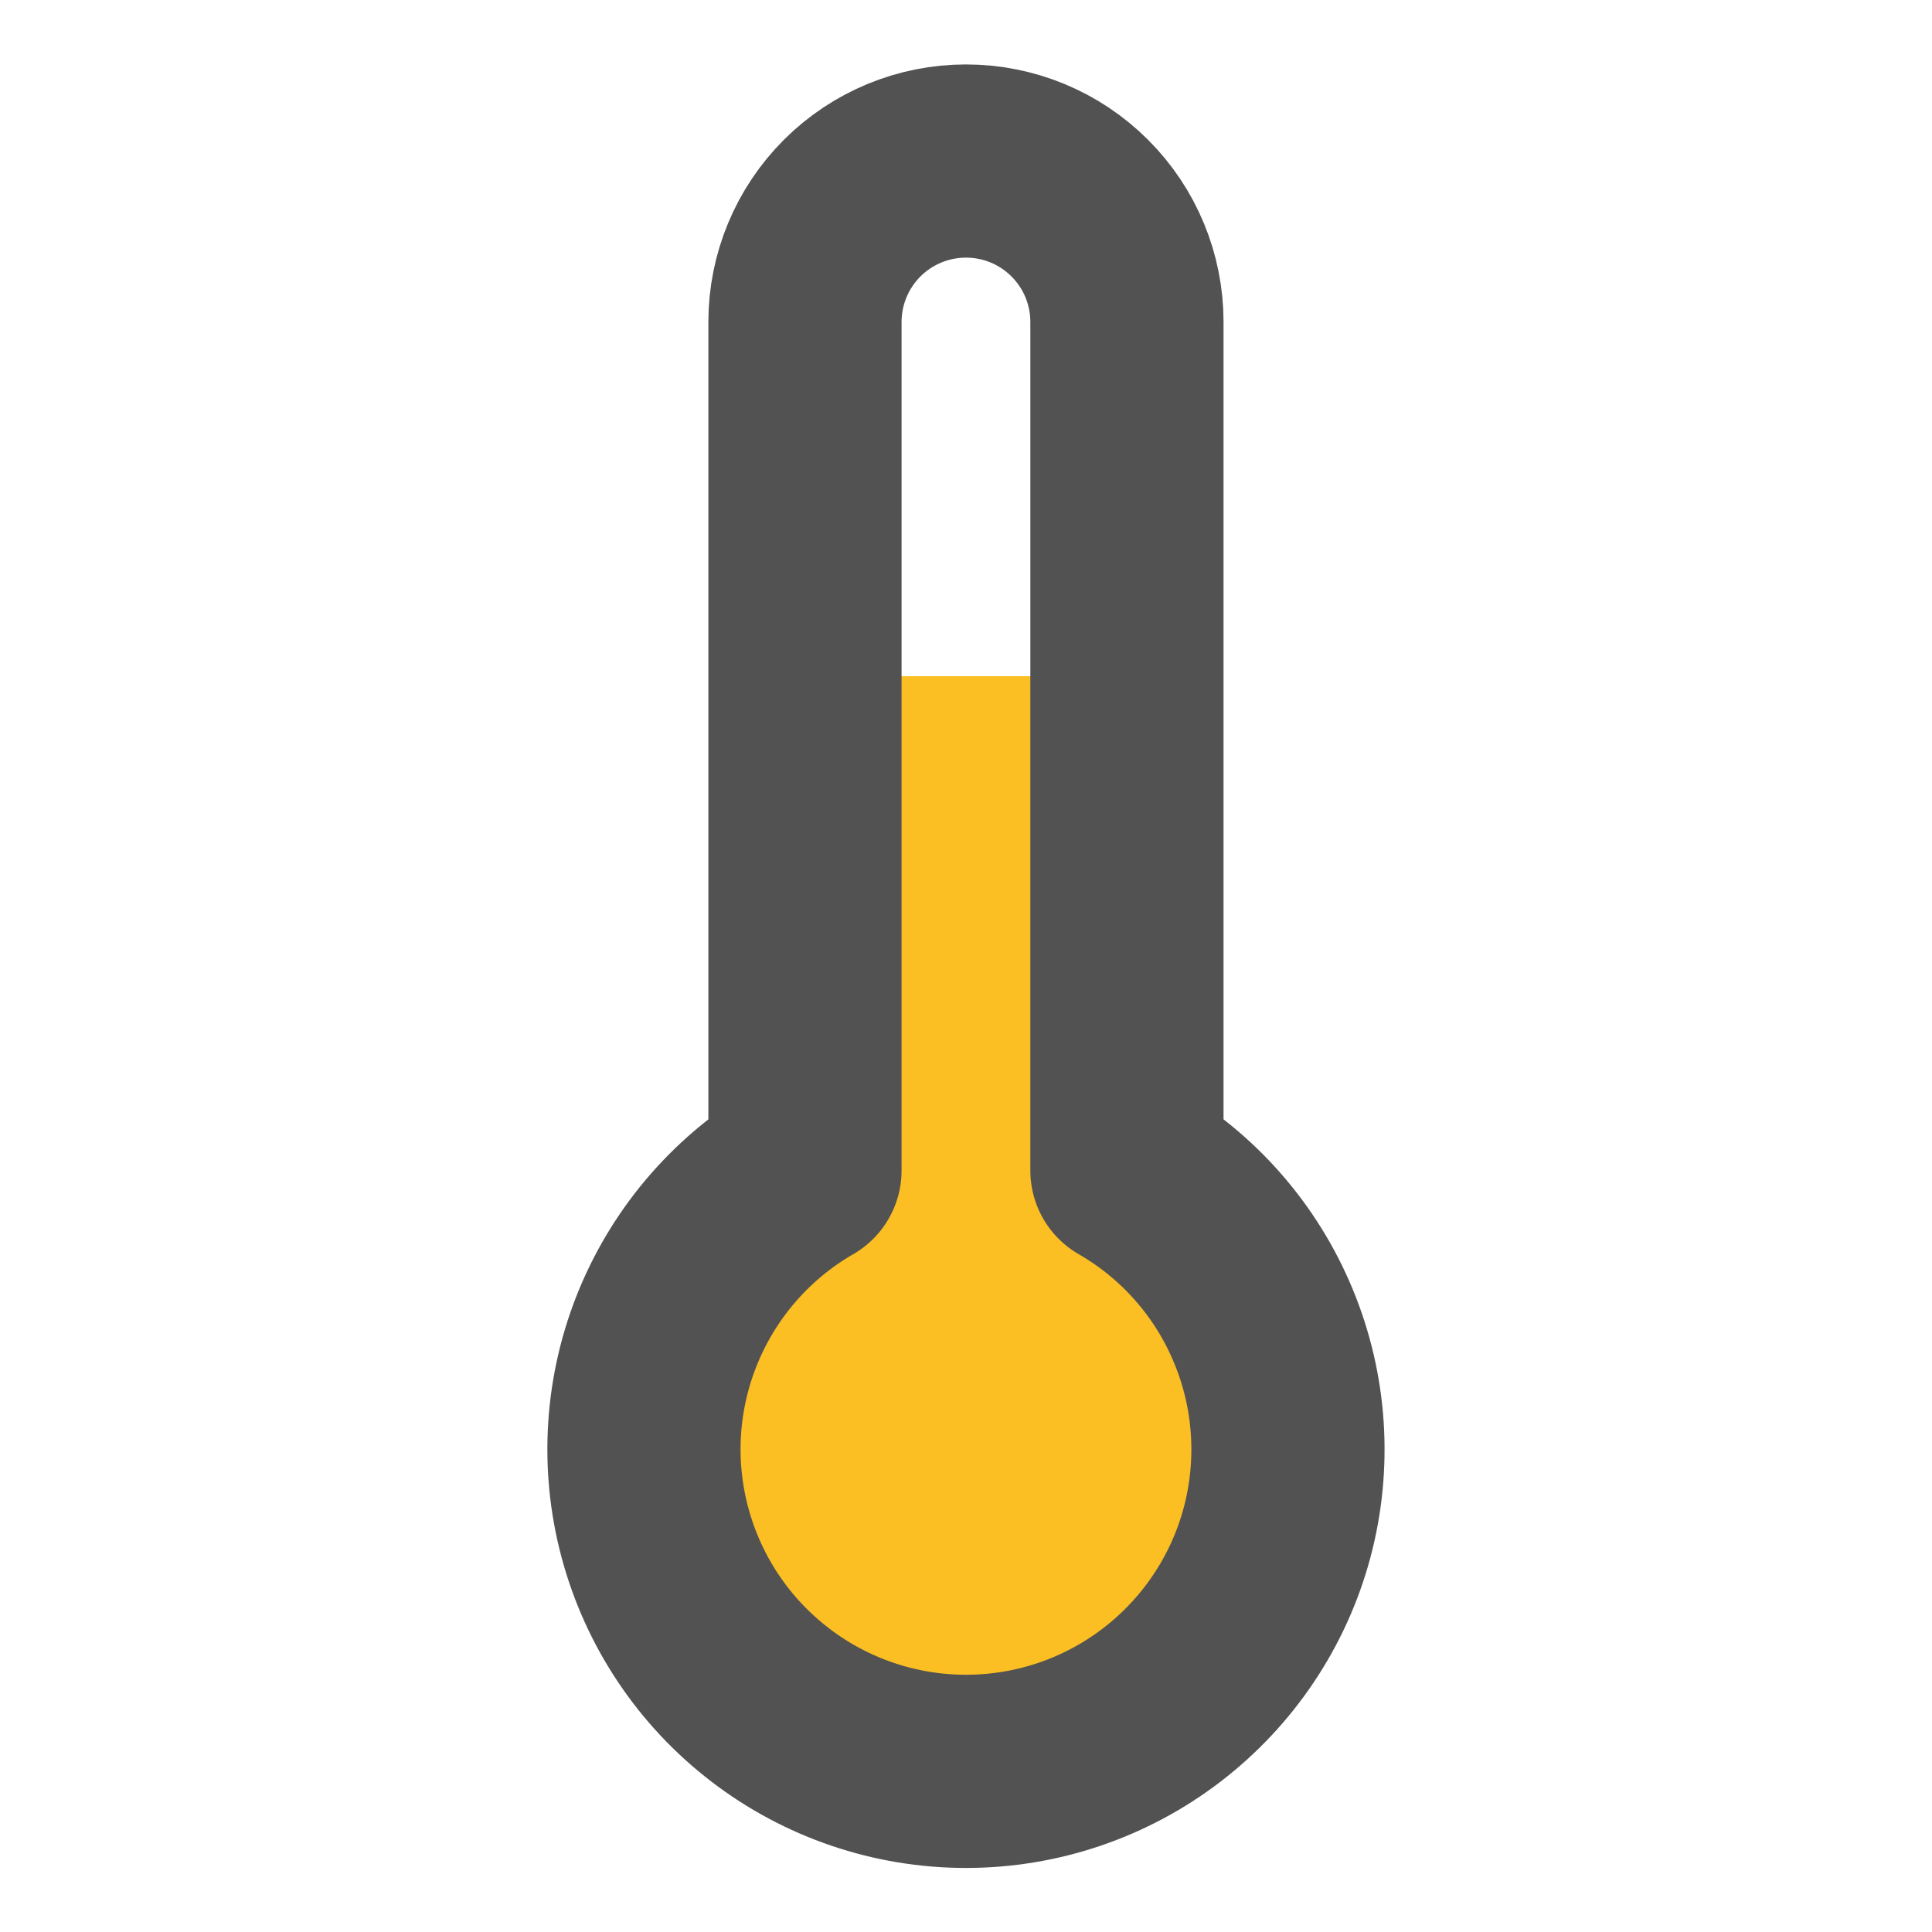 <svg width="20" height="20" viewBox="0 0 20 20" fill="none" xmlns="http://www.w3.org/2000/svg">
<path d="M9.166 7H10.833V15.333H9.166V7Z" fill="#FBBF24"/>
<rect x="7.5" y="11.666" width="5" height="5.833" fill="#FBBF24"/>
<path d="M11.666 3.333V12.117C12.302 12.483 12.799 13.05 13.079 13.728C13.36 14.406 13.409 15.157 13.22 15.866C13.03 16.575 12.611 17.201 12.029 17.648C11.447 18.095 10.734 18.337 10 18.337C9.266 18.337 8.553 18.095 7.971 17.648C7.388 17.201 6.97 16.575 6.78 15.866C6.59 15.157 6.639 14.406 6.92 13.728C7.201 13.05 7.698 12.483 8.333 12.117V3.333C8.333 2.891 8.509 2.467 8.821 2.155C9.134 1.842 9.558 1.667 10 1.667C10.442 1.667 10.866 1.842 11.178 2.155C11.491 2.467 11.666 2.891 11.666 3.333Z" stroke="#525252" stroke-width="2" stroke-linecap="round" stroke-linejoin="round"/>
</svg>
